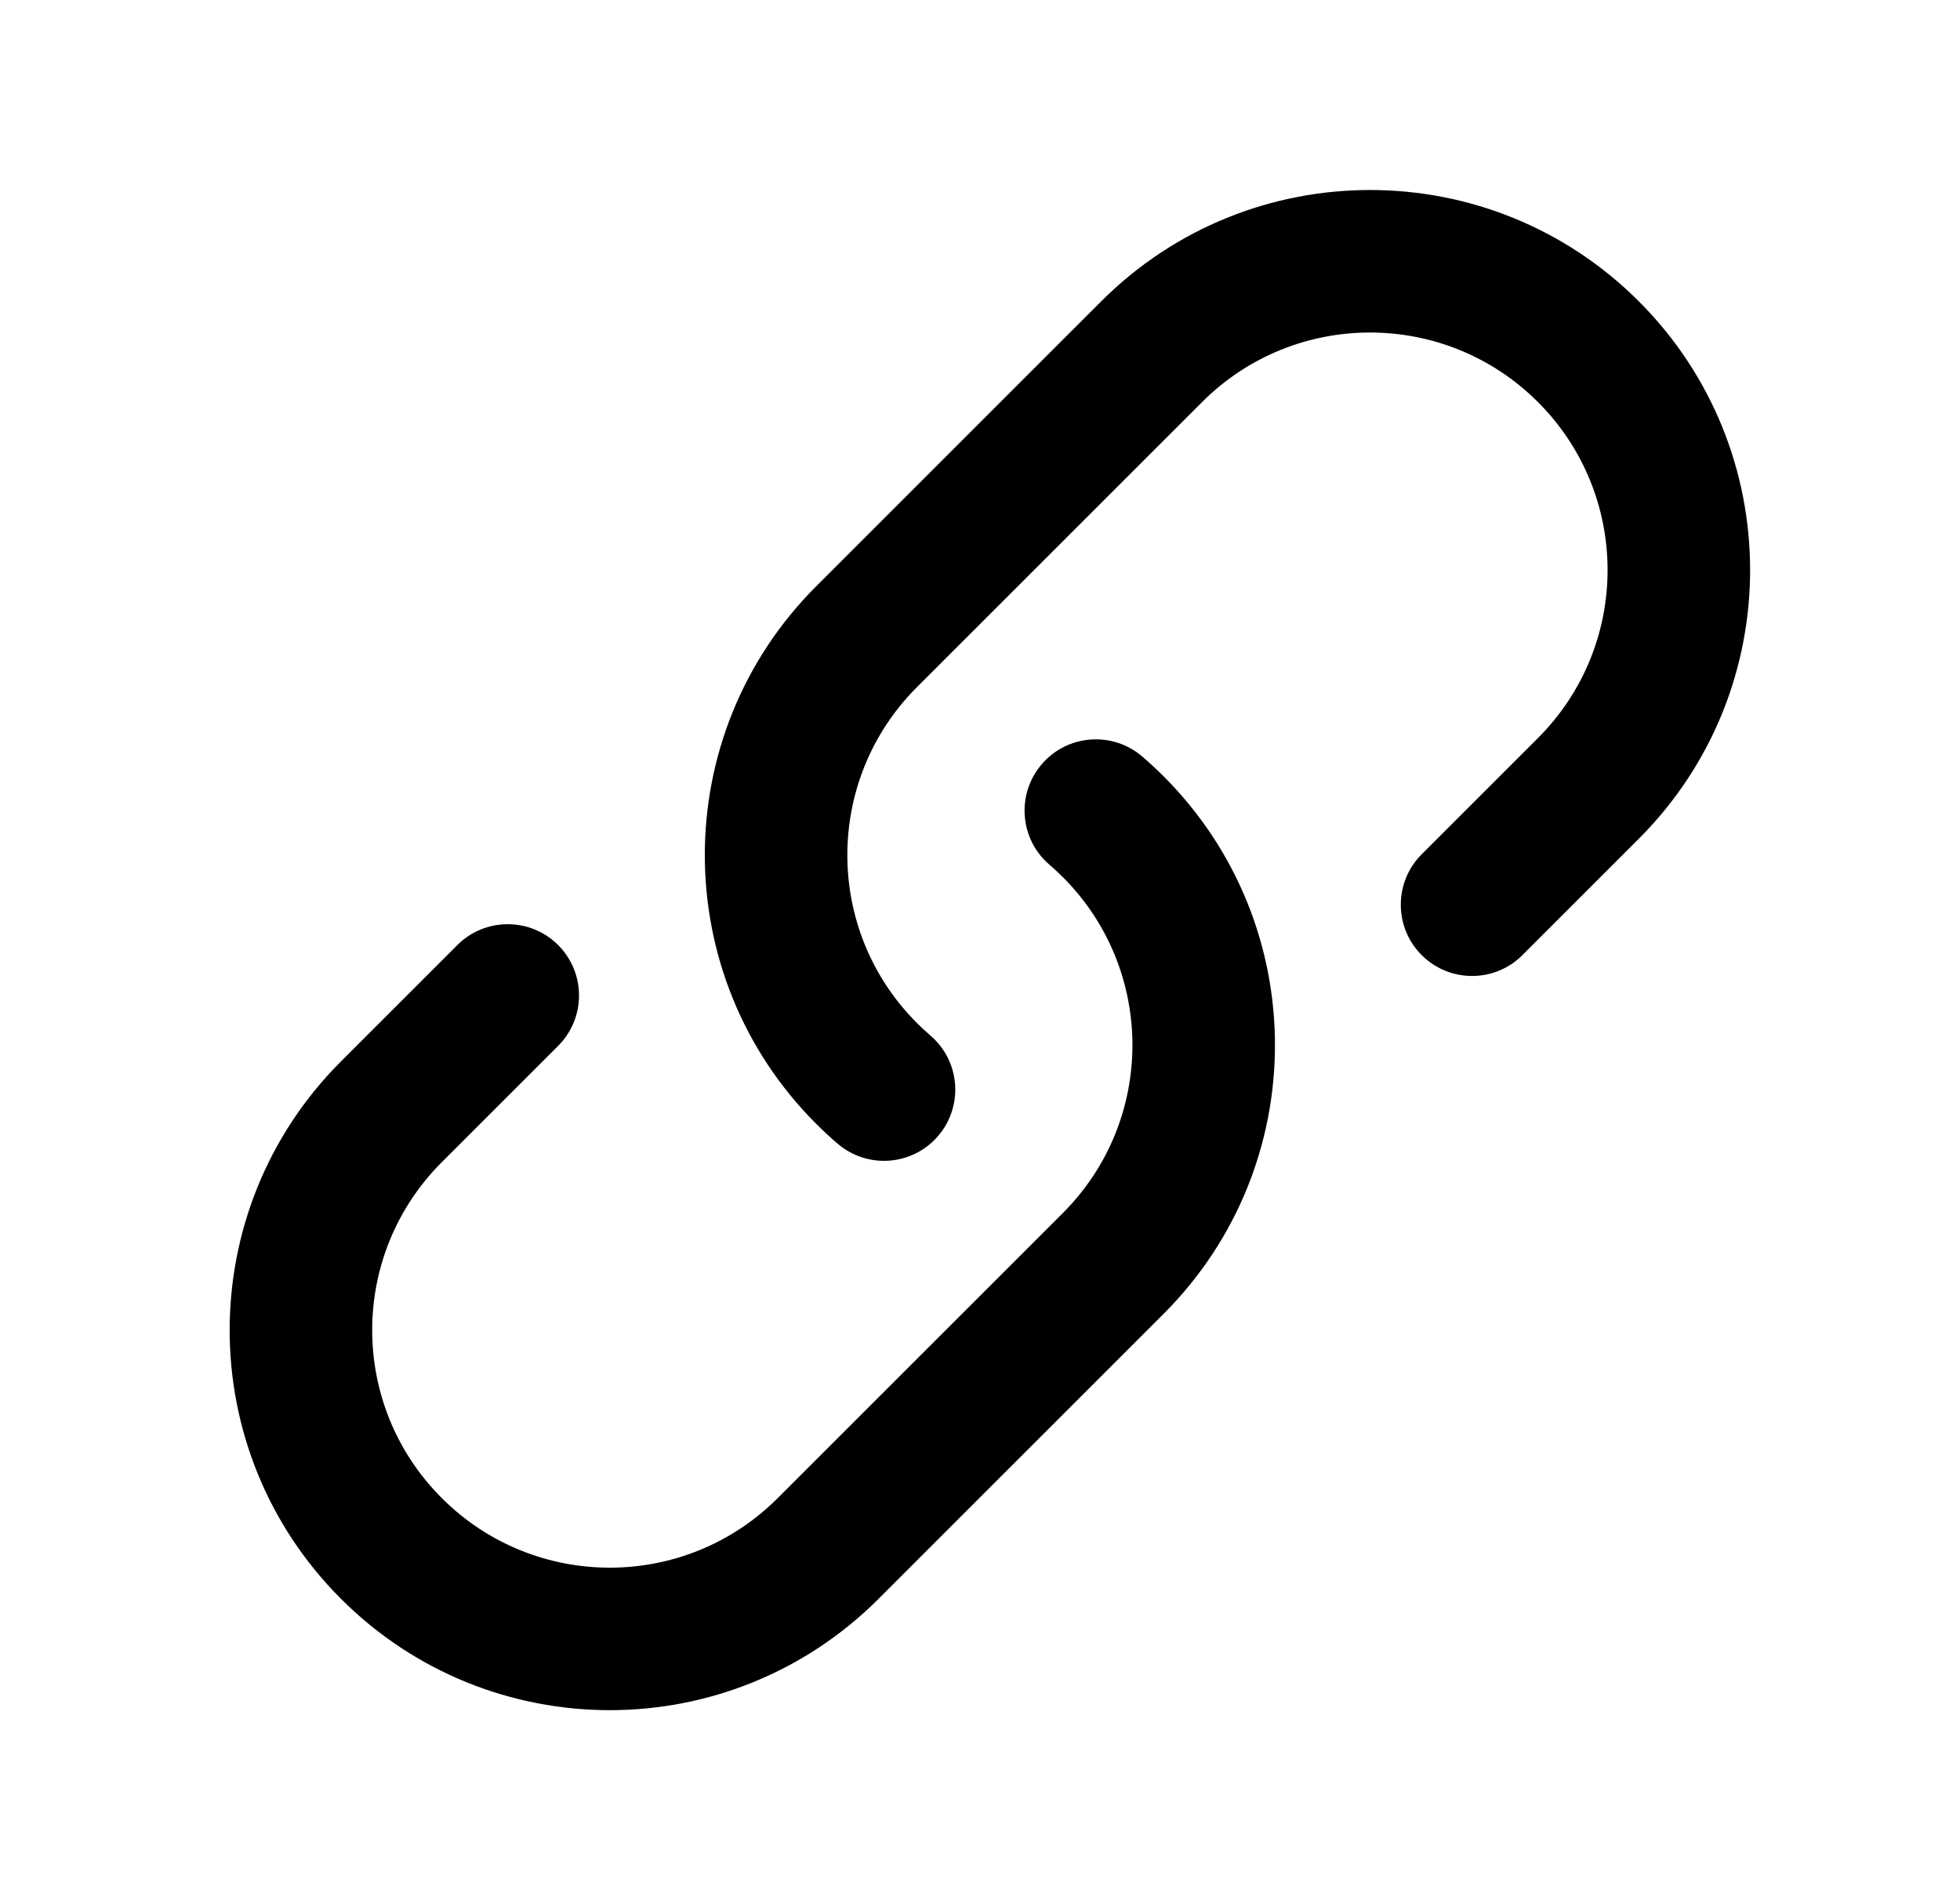 <svg width="33" height="32" viewBox="0 0 33 32" xmlns="http://www.w3.org/2000/svg"><path d="M20.238 6.772C21.8 5.209 24.333 5.209 25.895 6.772C27.457 8.334 27.457 10.866 25.895 12.428L23.936 14.387C23.468 14.856 23.468 15.616 23.936 16.084C24.405 16.553 25.165 16.553 25.633 16.084L27.592 14.125C30.091 11.626 30.091 7.574 27.592 5.074C25.093 2.575 21.041 2.575 18.541 5.074L13.741 9.874C11.242 12.374 11.242 16.426 13.741 18.925C13.858 19.042 13.978 19.154 14.102 19.259C14.604 19.691 15.362 19.634 15.794 19.131C16.226 18.628 16.168 17.87 15.665 17.439C15.588 17.372 15.512 17.302 15.438 17.228C13.876 15.666 13.876 13.134 15.438 11.572L20.238 6.772Z"/><path d="M19.232 12.74C18.729 12.309 17.971 12.366 17.54 12.869C17.108 13.372 17.166 14.13 17.668 14.561C17.746 14.628 17.821 14.698 17.895 14.771C19.457 16.334 19.457 18.866 17.895 20.428L13.095 25.228C11.533 26.791 9 26.791 7.438 25.228C5.876 23.666 5.876 21.134 7.438 19.572L9.397 17.613C9.866 17.144 9.866 16.384 9.397 15.915C8.929 15.447 8.169 15.447 7.7 15.915L5.741 17.874C3.242 20.374 3.242 24.426 5.741 26.925C8.241 29.425 12.293 29.425 14.792 26.925L19.592 22.125C22.091 19.626 22.091 15.574 19.592 13.074C19.476 12.958 19.355 12.846 19.232 12.74Z"/></svg>